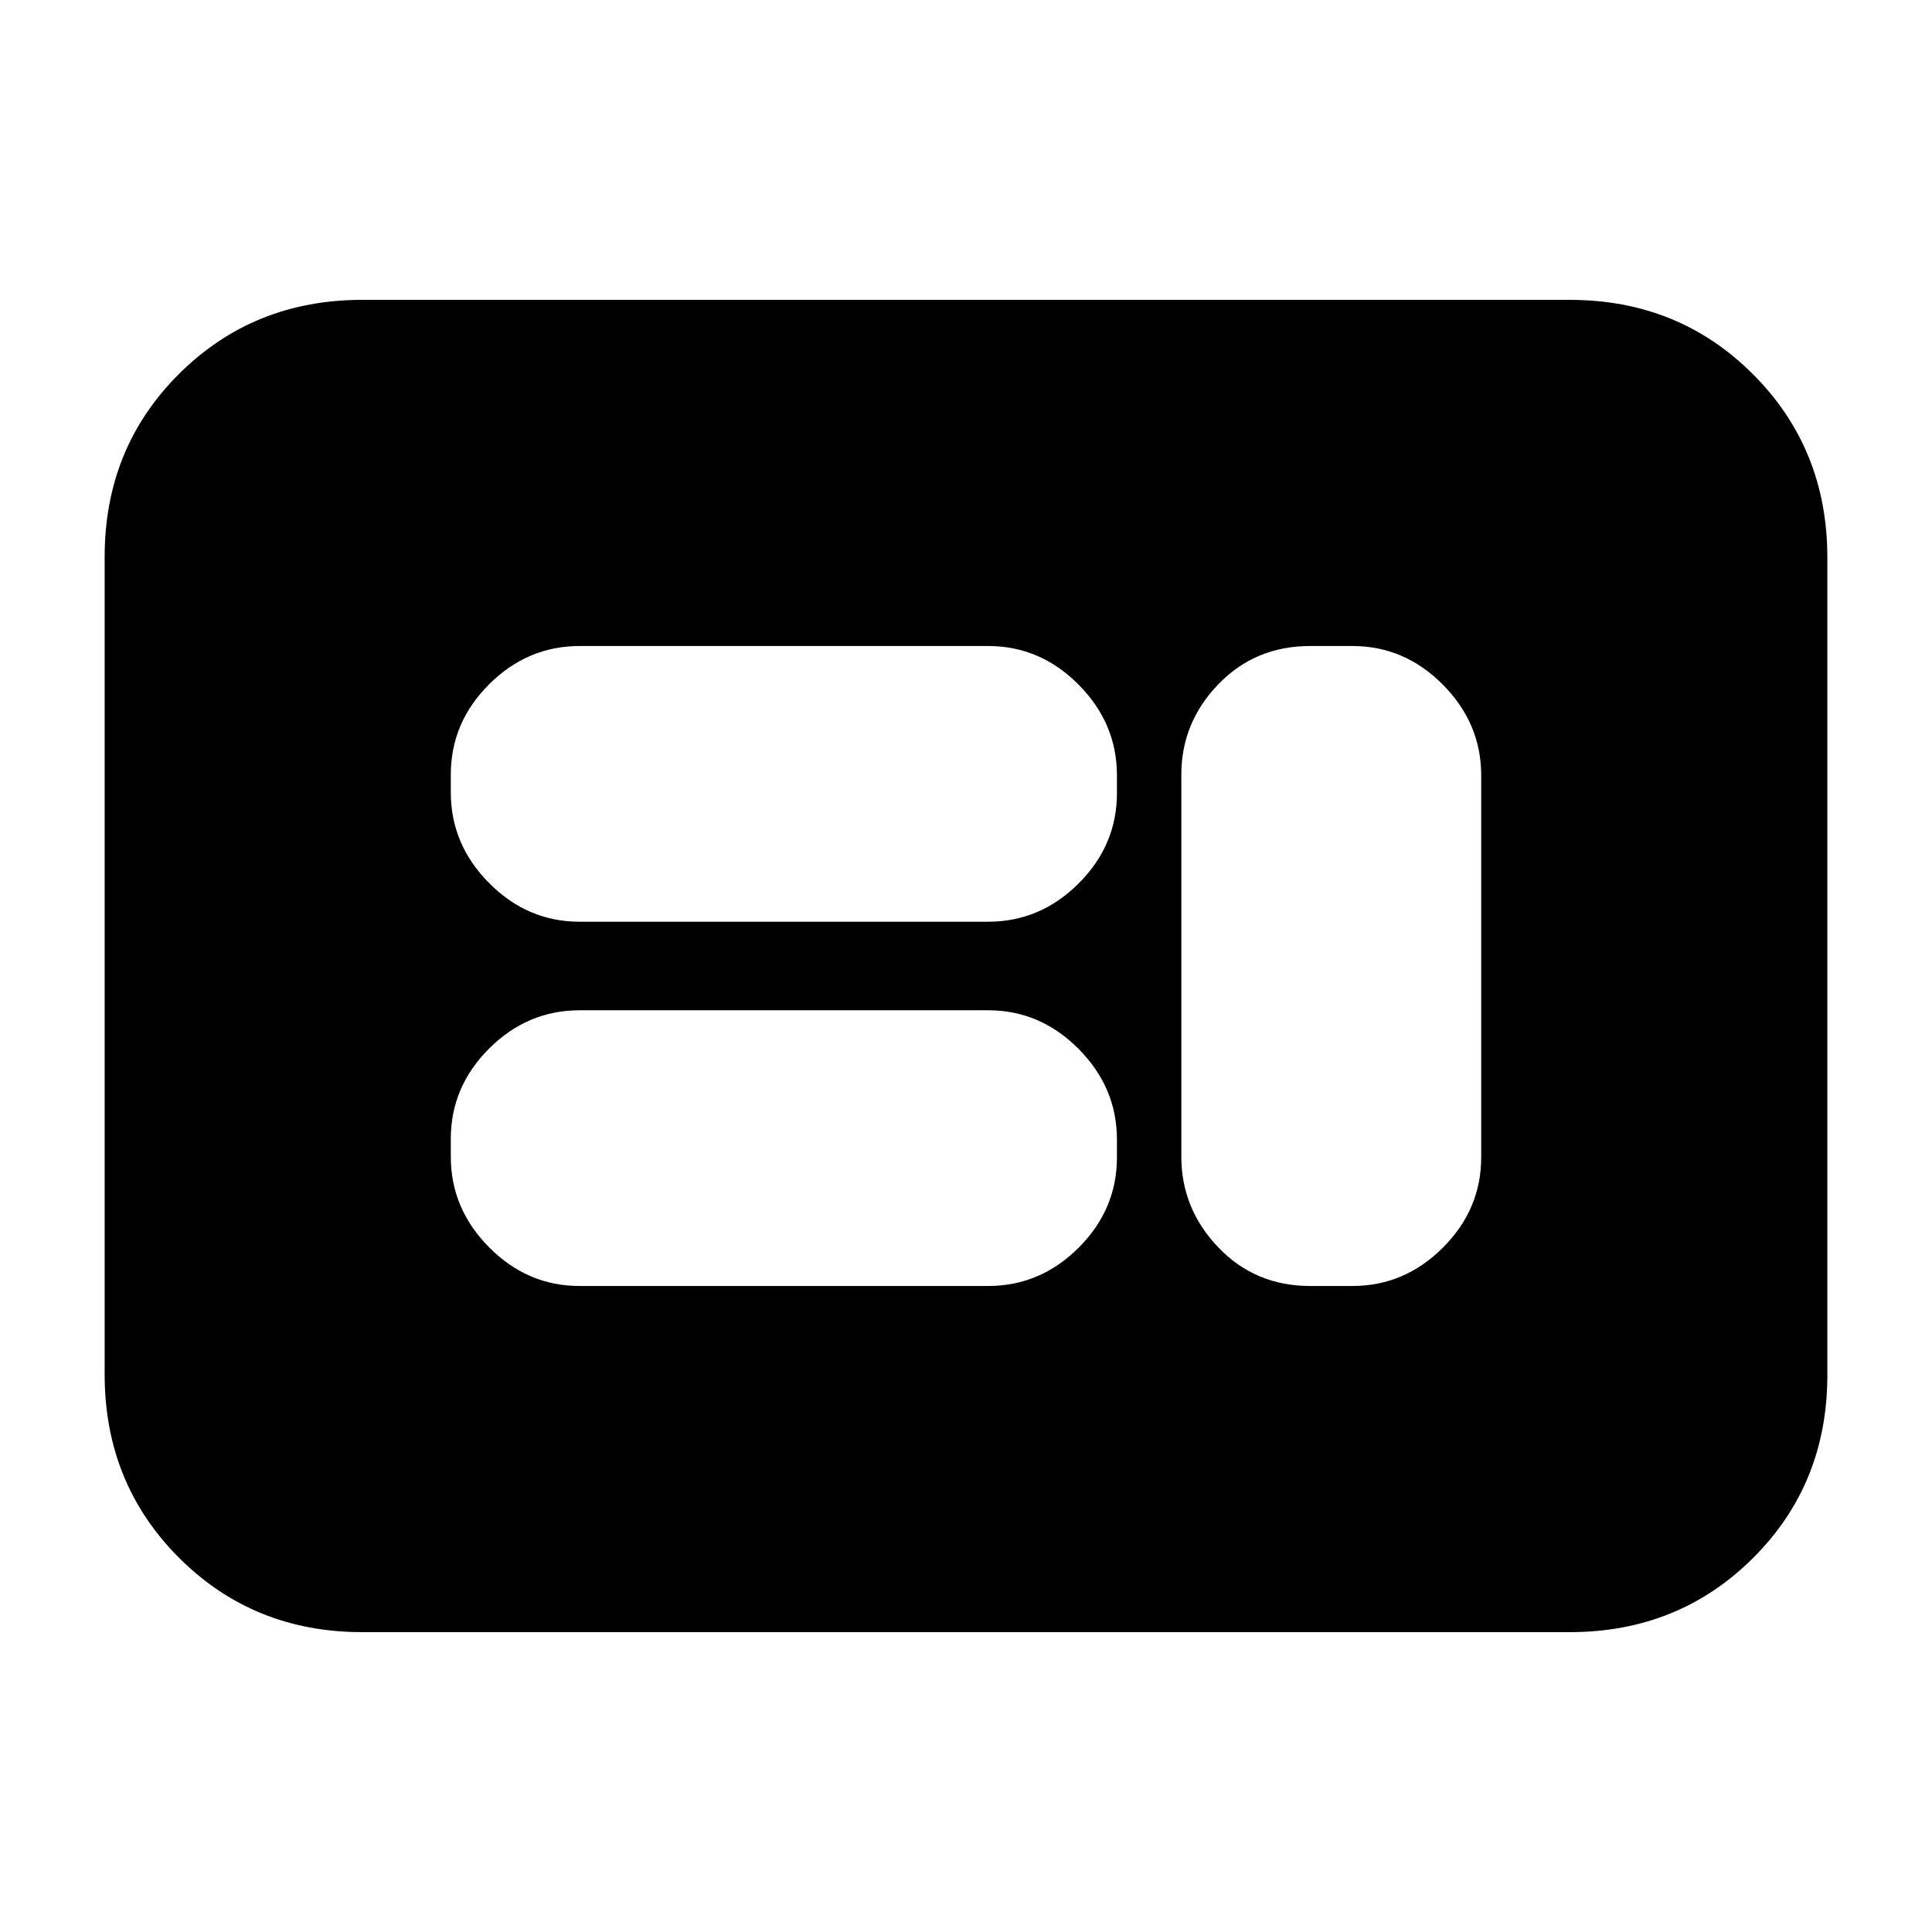 <svg xmlns="http://www.w3.org/2000/svg" height="20" viewBox="0 -960 960 960" width="20"><path d="M288-321h203q25.9 0 44.95-19.01Q555-359.03 555-384.88v-8.87q0-25.85-19.05-45.05Q516.9-458 491-458H288q-25.9 0-44.95 19.01Q224-419.97 224-394.12v8.87q0 25.85 19.05 45.05Q262.1-321 288-321Zm363 0h21q25.9 0 44.95-19.04Q736-359.08 736-384.96v-189.76q0-25.88-19.05-45.08T672-639h-21q-27.3 0-45.65 19.04Q587-600.92 587-575.04v189.76q0 25.88 18.35 45.08T651-321ZM288-502h203q25.9 0 44.95-19.01Q555-540.03 555-565.88v-8.87q0-25.85-19.05-45.05Q516.9-639 491-639H288q-25.9 0-44.95 19.01Q224-600.97 224-575.12v8.87q0 25.85 19.05 45.05Q262.1-502 288-502ZM180-149q-54.1 0-91.05-36.96Q52-222.92 52-277.04v-406.24q0-54.12 36.95-90.92Q125.9-811 180-811h600q54.1 0 91.05 36.96Q908-737.08 908-682.96v406.24q0 54.12-36.95 90.92Q834.1-149 780-149H180Z"/></svg>